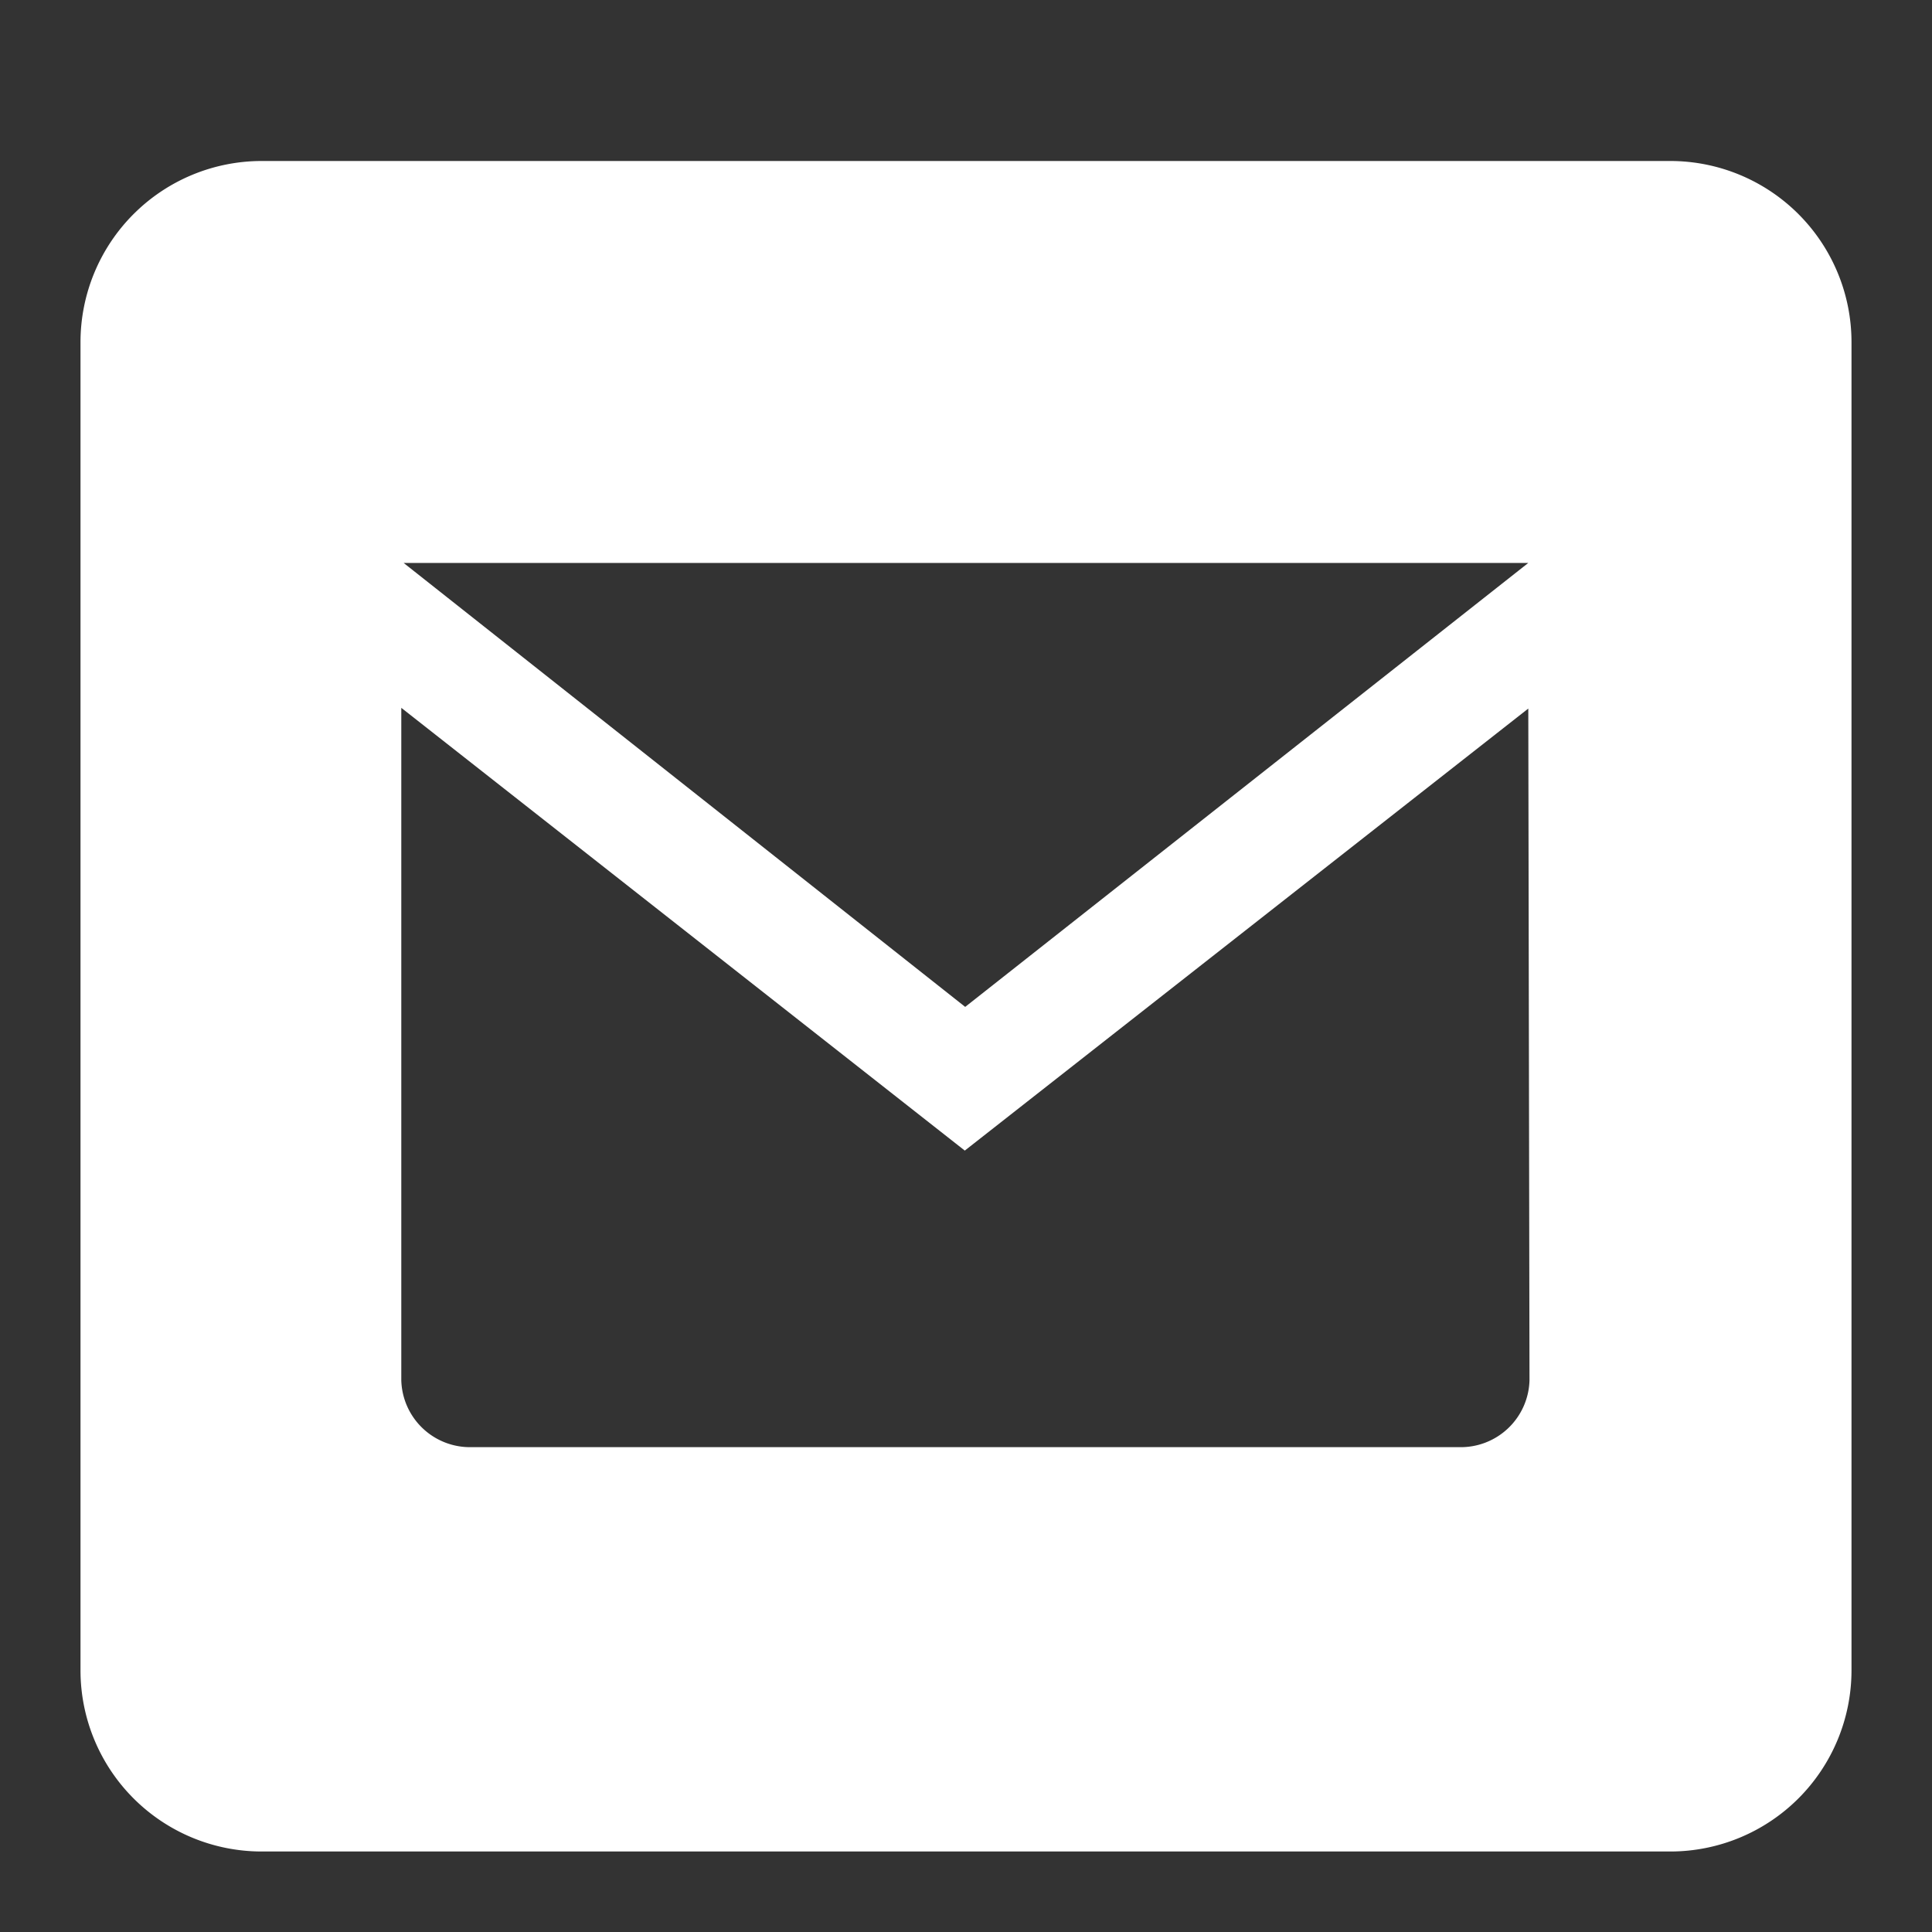<svg id="_" data-name="#" xmlns="http://www.w3.org/2000/svg" width="24" height="24" viewBox="0 0 24 24">
  <rect x="0" y="0" width="24" height="24" fill="#333333" stroke="none"/>
  <defs>
    <style>
      .cls-1 {
        fill: #ffffff;
        fill-rule: evenodd;
      }
    </style>
  </defs>
  <path id="Email" class="cls-1" d="M20.75,23H3.25A2.251,2.251,0,0,1,1,20.75V4.251A2.251,2.251,0,0,1,3.25,2h17.5A2.251,2.251,0,0,1,23,4.251v16.5A2.251,2.251,0,0,1,20.75,23ZM19,17.146a0.854,0.854,0,0,1-.876.831H5.861a0.854,0.854,0,0,1-.876-0.831V8.793l7,5.5,7-5.491ZM5.014,6.993H18.985L11.99,12.508Z"/>
</svg>
